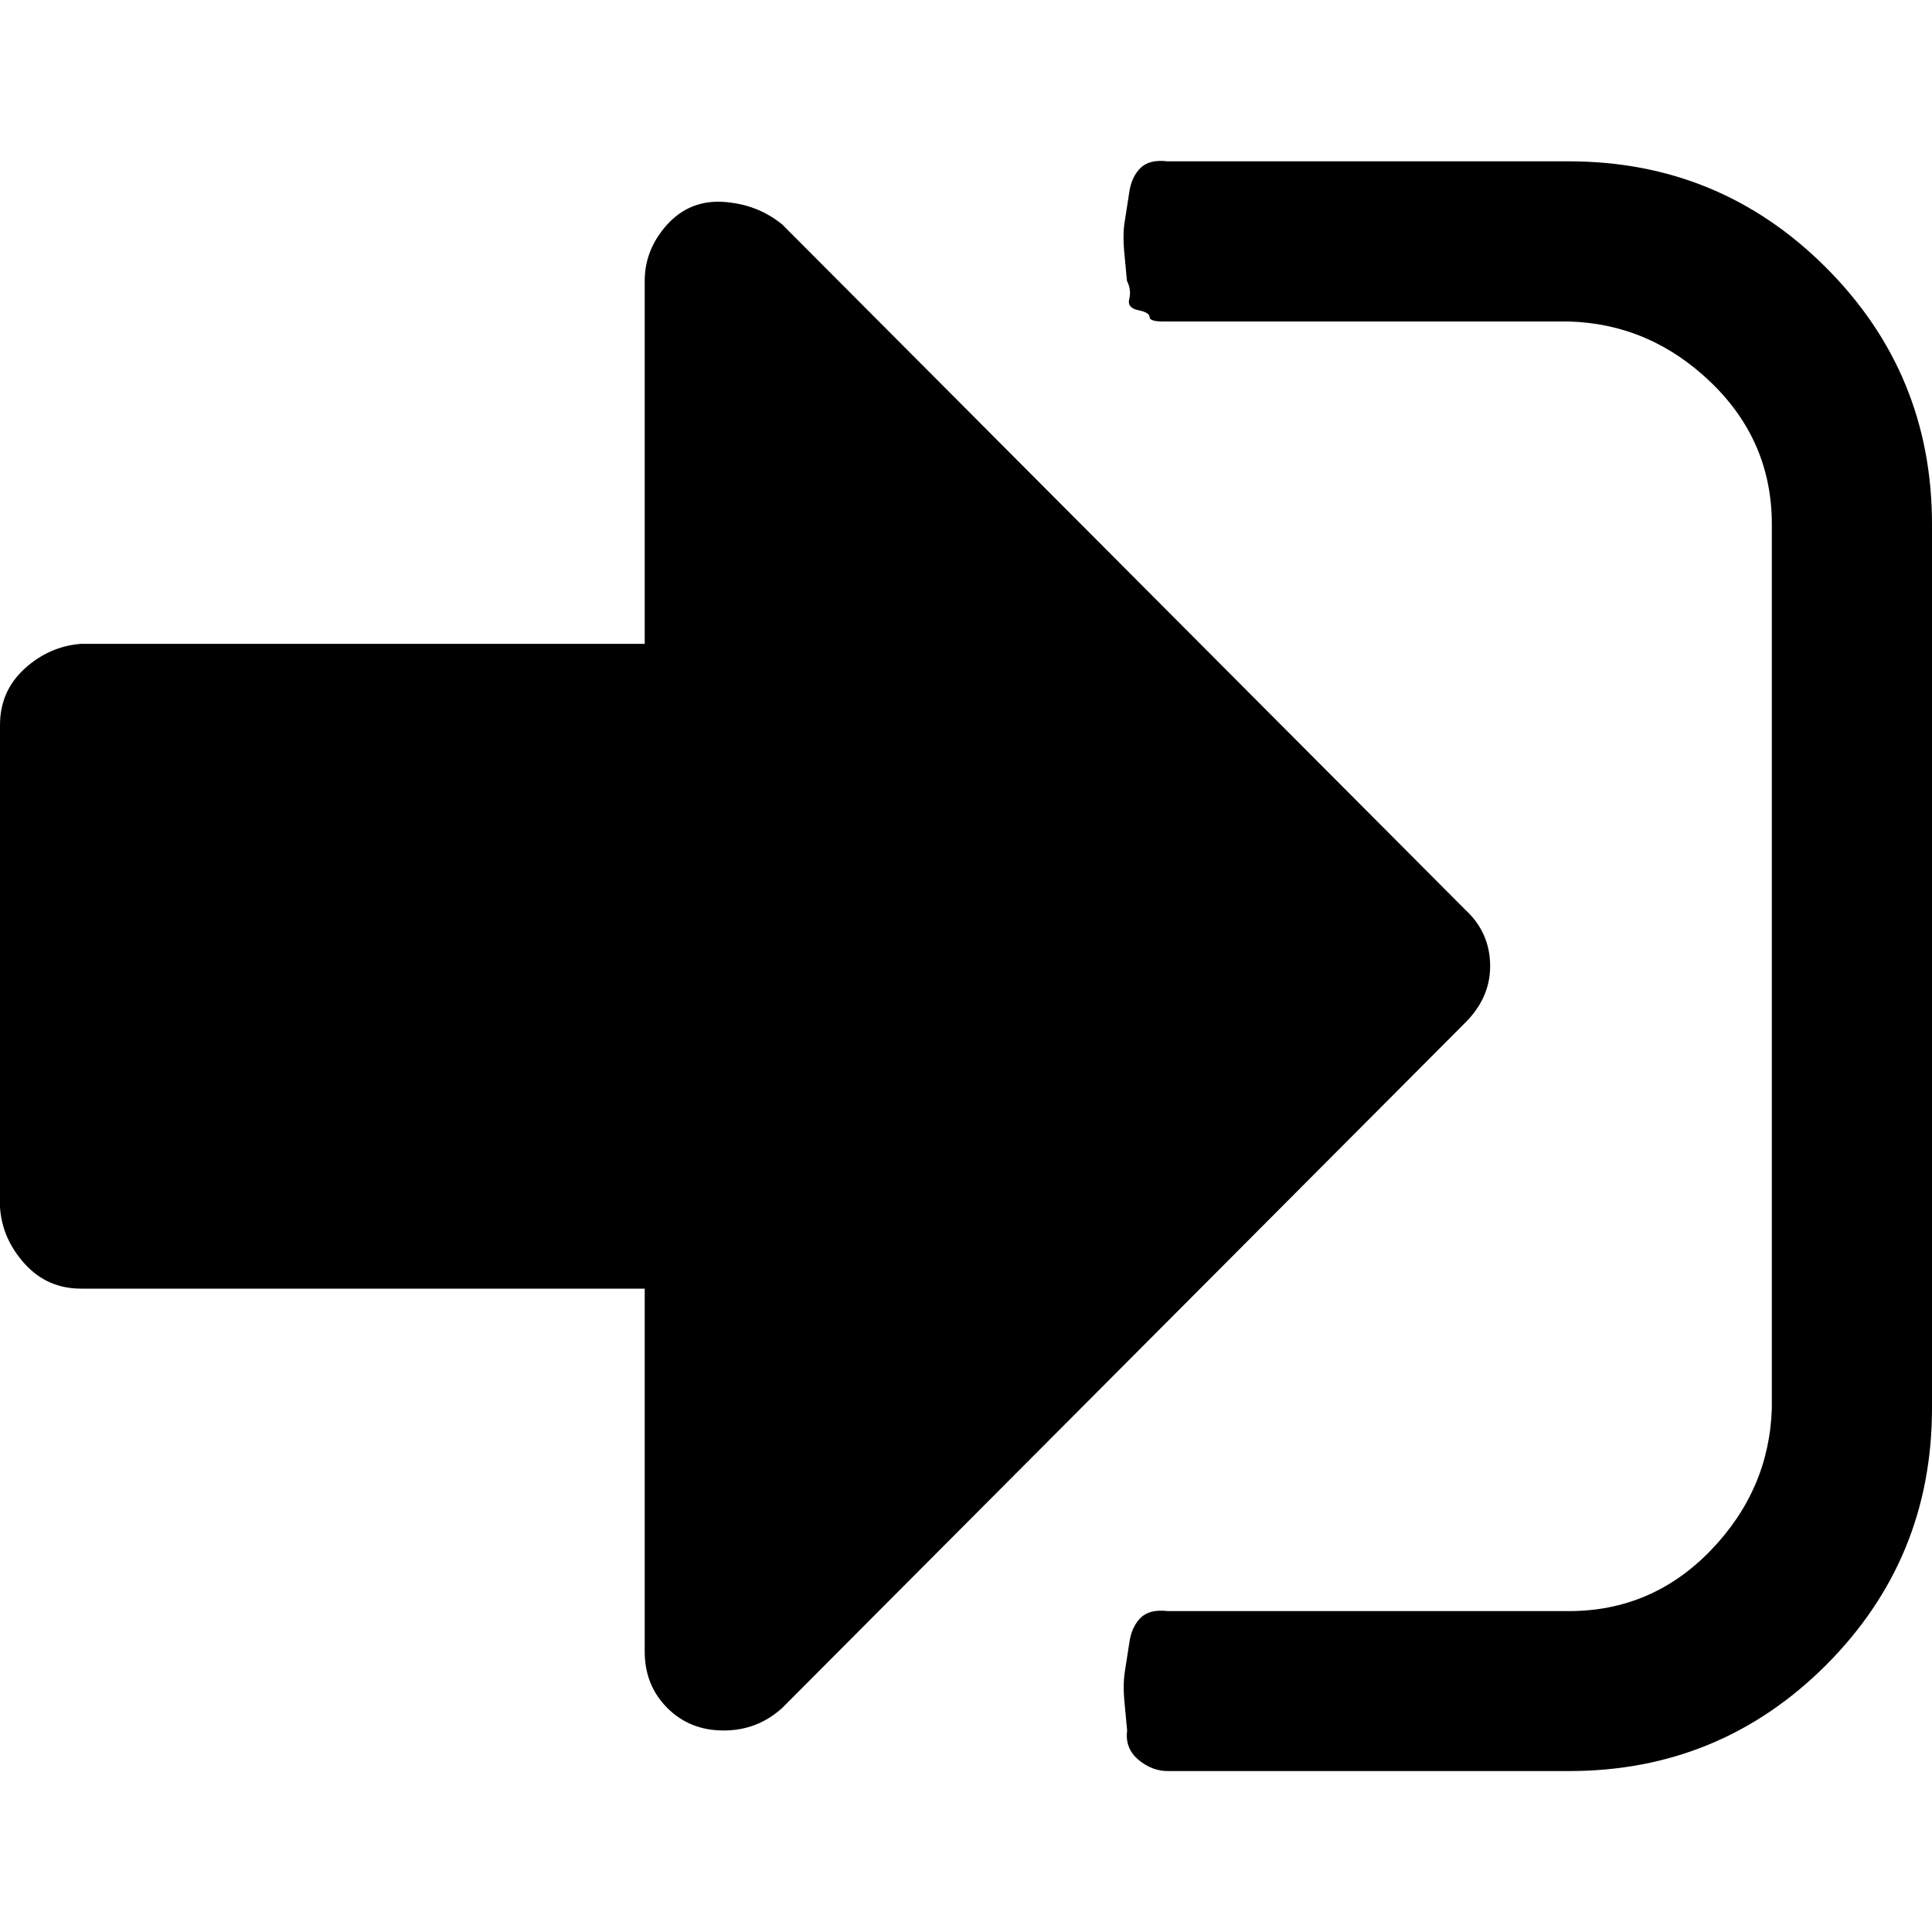 <?xml version="1.0" encoding="utf-8"?>
<!-- Generator: Adobe Illustrator 17.0.0, SVG Export Plug-In . SVG Version: 6.00 Build 0)  -->
<!DOCTYPE svg PUBLIC "-//W3C//DTD SVG 1.1//EN" "http://www.w3.org/Graphics/SVG/1.1/DTD/svg11.dtd">
<svg version="1.1" id="Слой_1" xmlns="http://www.w3.org/2000/svg" xmlns:xlink="http://www.w3.org/1999/xlink" x="0px" y="0px"
	 width="20px" height="20px" viewBox="0 0 20 20" enable-background="new 0 0 20 20" xml:space="preserve">
<path d="M15.426,10.002c0,0.218-0.086,0.413-0.257,0.584L8.098,17.68c-0.172,0.156-0.373,0.234-0.607,0.234
	c-0.234,0-0.428-0.078-0.584-0.234c-0.155-0.156-0.233-0.35-0.233-0.583V13.34H0.84c-0.234,0-0.428-0.085-0.584-0.257
	C0.101,12.911,0.015,12.718,0,12.499V7.505c0-0.234,0.085-0.428,0.256-0.584c0.171-0.155,0.366-0.24,0.584-0.256h5.834V2.908
	c0-0.218,0.078-0.412,0.233-0.584c0.156-0.171,0.35-0.249,0.584-0.234c0.234,0.016,0.435,0.094,0.607,0.234l7.071,7.094
	C15.339,9.575,15.426,9.769,15.426,10.002z M20,5.428v9.148c0,1.043-0.367,1.93-1.097,2.661c-0.732,0.731-1.619,1.097-2.661,1.097
	h-4.154c-0.108,0-0.21-0.039-0.303-0.117s-0.133-0.179-0.117-0.303l-0.024-0.257c-0.015-0.14-0.015-0.256,0-0.349l0.047-0.304
	c0.015-0.108,0.054-0.194,0.116-0.256c0.063-0.062,0.156-0.085,0.28-0.07h4.154c0.575,0,1.065-0.21,1.47-0.63
	c0.405-0.421,0.614-0.911,0.631-1.471V5.428c0-0.575-0.21-1.065-0.631-1.47c-0.42-0.404-0.91-0.614-1.47-0.63h-4.201
	c-0.093,0-0.14-0.015-0.14-0.047c0-0.031-0.039-0.054-0.117-0.07c-0.078-0.016-0.109-0.055-0.093-0.117
	c0.015-0.062,0.008-0.124-0.024-0.187l-0.024-0.257c-0.015-0.14-0.015-0.257,0-0.35l0.047-0.303
	c0.015-0.109,0.054-0.195,0.116-0.257c0.063-0.062,0.156-0.085,0.28-0.07h4.154c1.042,0,1.929,0.366,2.661,1.097
	C19.633,3.499,20,4.386,20,5.428z"/>
</svg>
